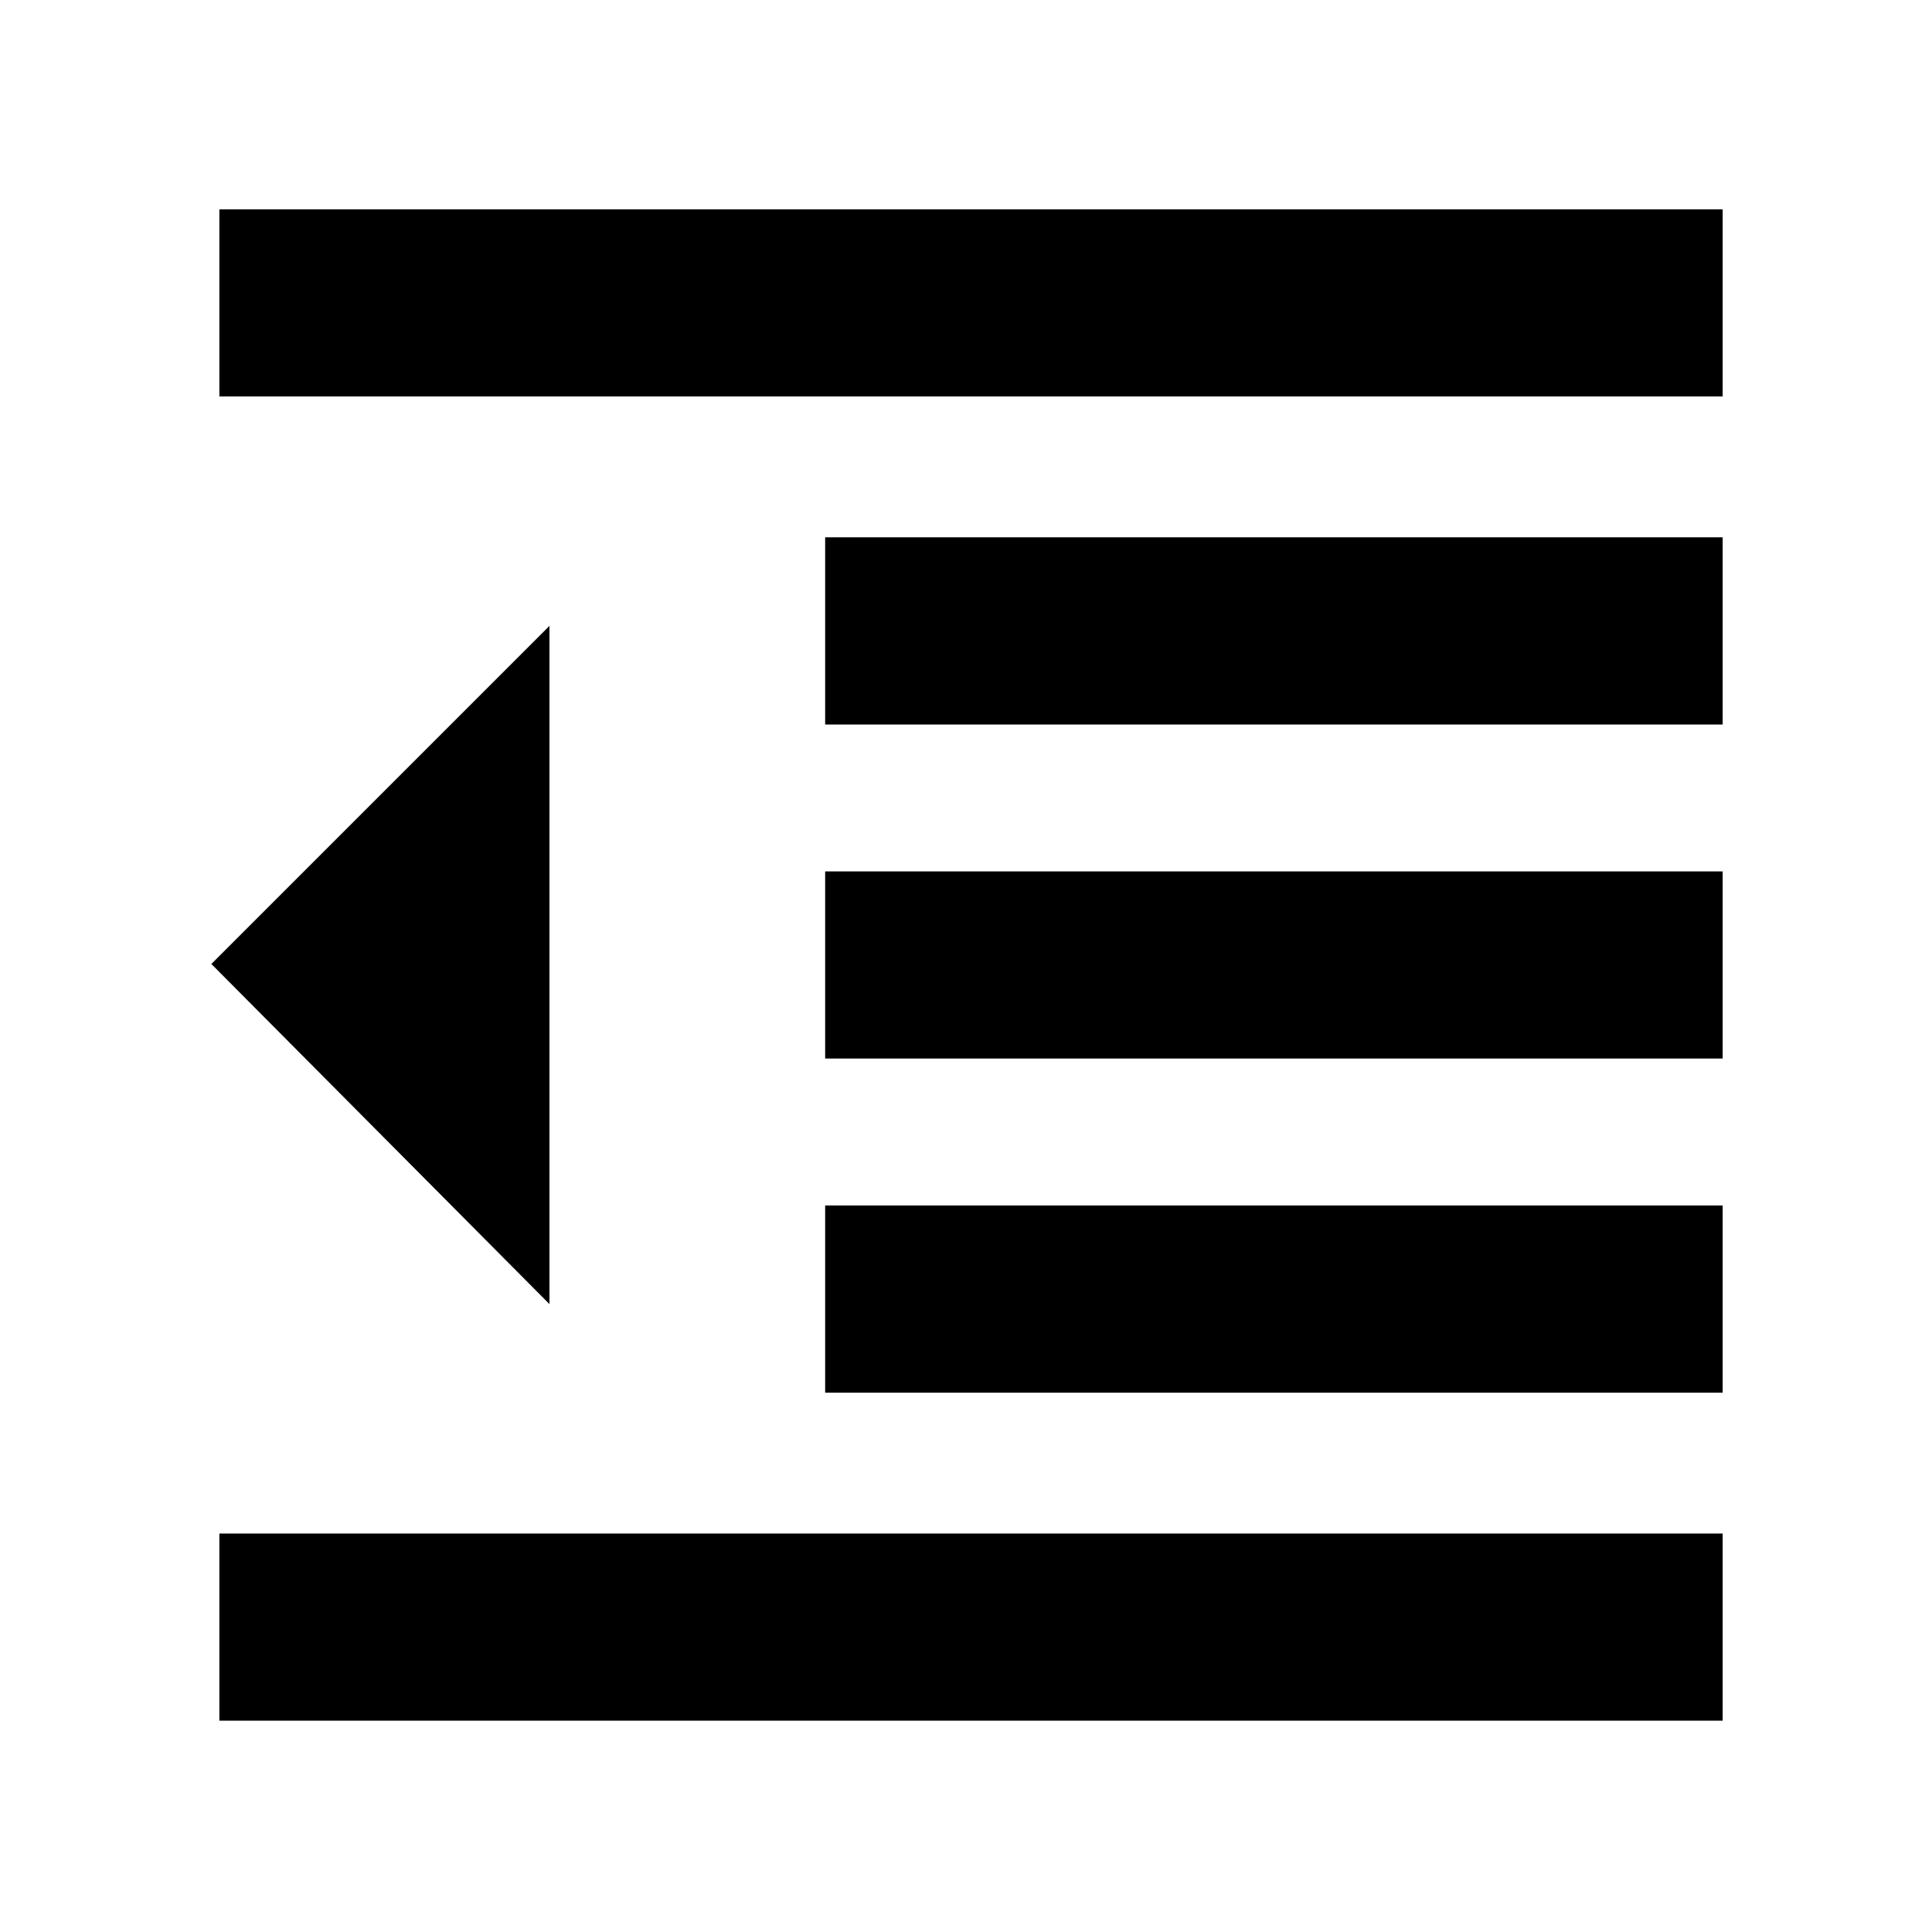 <svg xmlns="http://www.w3.org/2000/svg" height="20" width="20"><path d="M2.271 17.812v-1.937h15.562v1.937Zm6.271-3.395v-1.938h9.291v1.938ZM5.688 13.5l-3.5-3.521 3.5-3.5Zm2.854-2.542V9.021h9.291v1.937Zm0-3.458V5.562h9.291V7.5ZM2.271 4.104V2.167h15.562v1.937Z"/></svg>